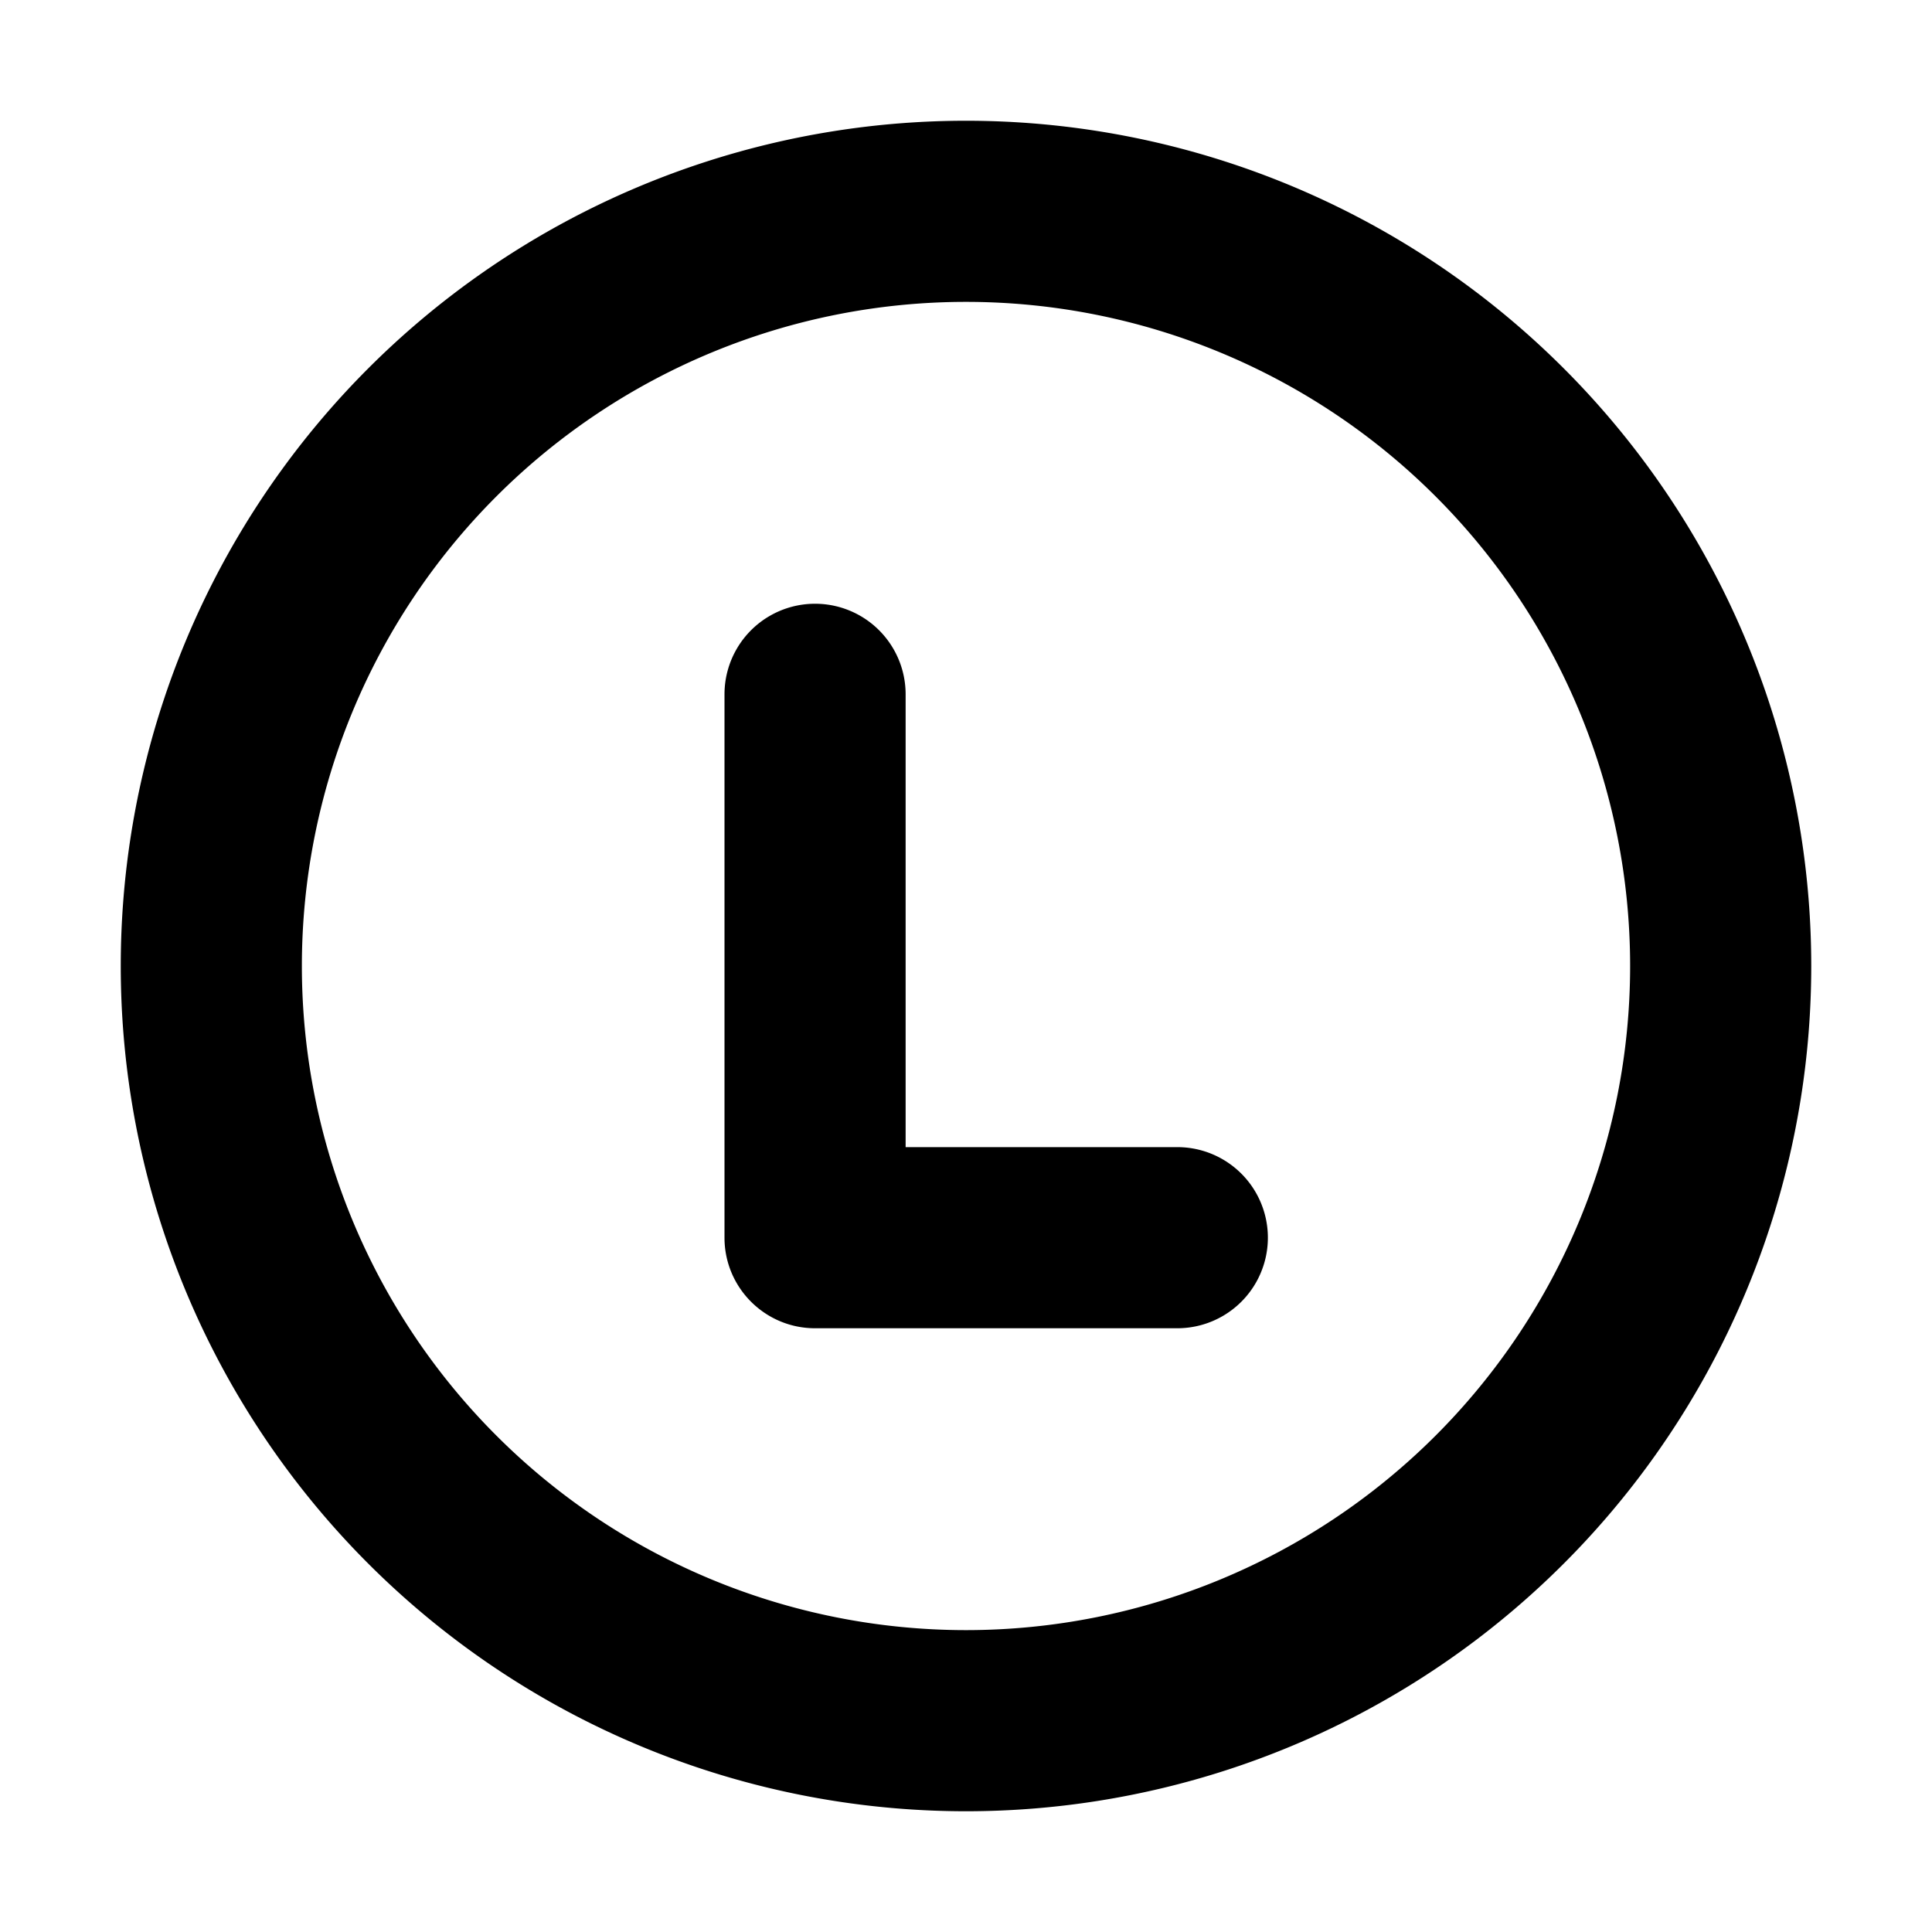 <svg xmlns="http://www.w3.org/2000/svg" width="1em" height="1em" viewBox="0 0 16 16"><path fill="currentColor" fill-rule="evenodd" d="M13.5 8a5.5 5.5 0 1 1-11 0a5.5 5.5 0 0 1 11 0M15 8A7 7 0 1 1 1 8a7 7 0 0 1 14 0M7.5 5.75a.75.75 0 0 0-1.5 0v4.5c0 .414.336.75.75.75h3a.75.75 0 0 0 0-1.5H7.5z" clip-rule="evenodd"/></svg>